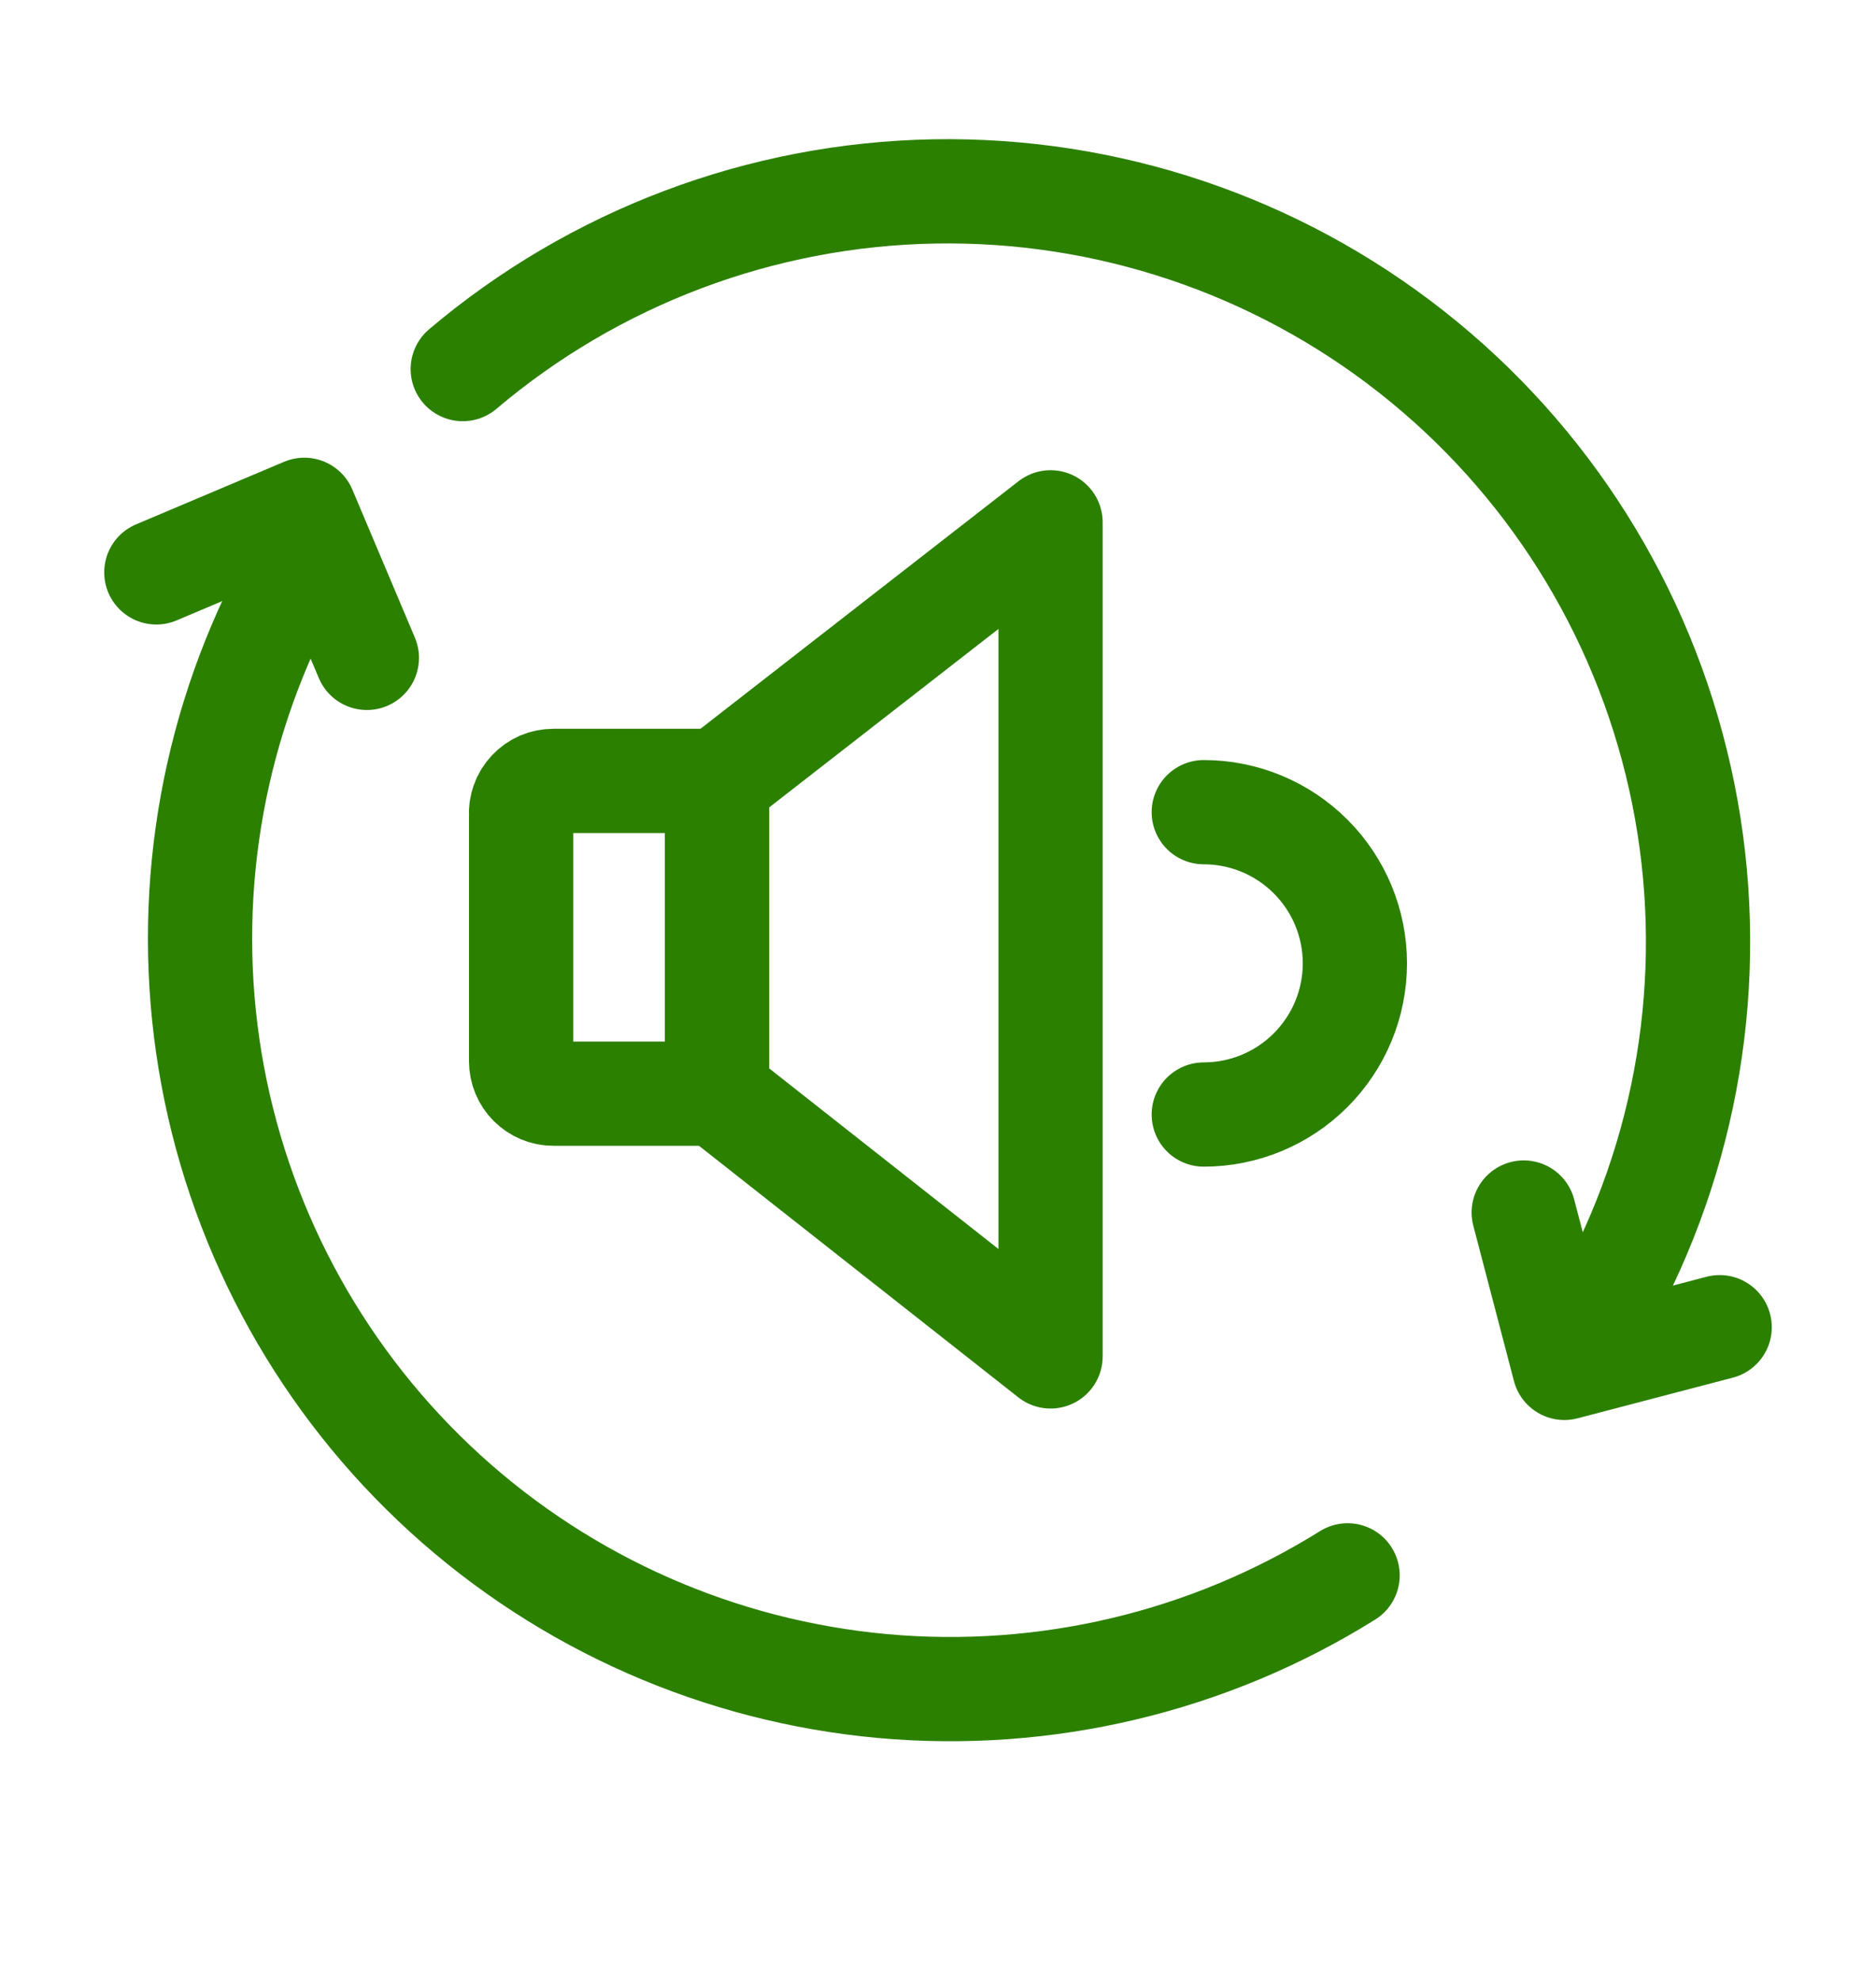 <svg width="18" height="19" viewBox="0 0 18 19" fill="none" xmlns="http://www.w3.org/2000/svg">
	<path d="M12.93 15.11C11.599 15.941 10.033 16.313 8.47 16.172C6.907 16.03 5.433 15.382 4.273 14.326C3.112 13.269 2.329 11.863 2.041 10.32C1.754 8.778 1.978 7.183 2.68 5.78" stroke="#2B8000" stroke-linecap="round" stroke-linejoin="round" />
	<path d="M4.44 3.54C5.706 2.468 7.303 1.866 8.962 1.836C10.621 1.806 12.239 2.349 13.543 3.375C14.847 4.4 15.757 5.844 16.119 7.463C16.481 9.082 16.273 10.777 15.53 12.26" stroke="#2B8000" stroke-linecap="round" stroke-linejoin="round" />
	<path d="M16.5 12.73L15.01 13.12L14.62 11.63" stroke="#2B8000" stroke-linecap="round" stroke-linejoin="round" />
	<path d="M1.5 5.49L2.92 4.89L3.52 6.31" stroke="#2B8000" stroke-linecap="round" stroke-linejoin="round" />
	<path d="M6.88 7.5L10.08 5.01V11.39V11.43V13.01L6.88 10.49V7.5Z" stroke="#2B8000" stroke-linecap="round" stroke-linejoin="round" />
	<path d="M5.31 10.49H6.88V7.49H5.31C5.268 7.49 5.226 7.499 5.187 7.515C5.148 7.532 5.113 7.557 5.084 7.588C5.055 7.619 5.032 7.655 5.018 7.695C5.003 7.735 4.997 7.778 5 7.82V10.18C5 10.262 5.033 10.341 5.091 10.399C5.149 10.457 5.228 10.49 5.31 10.49V10.49Z" stroke="#2B8000" stroke-linecap="round" stroke-linejoin="round" />
	<path d="M11.55 7.79C11.934 7.79 12.303 7.943 12.575 8.215C12.847 8.487 13 8.855 13 9.24C13 9.625 12.847 9.993 12.575 10.265C12.303 10.537 11.934 10.69 11.55 10.69" stroke="#2B8000" stroke-linecap="round" stroke-linejoin="round" />
</svg>
